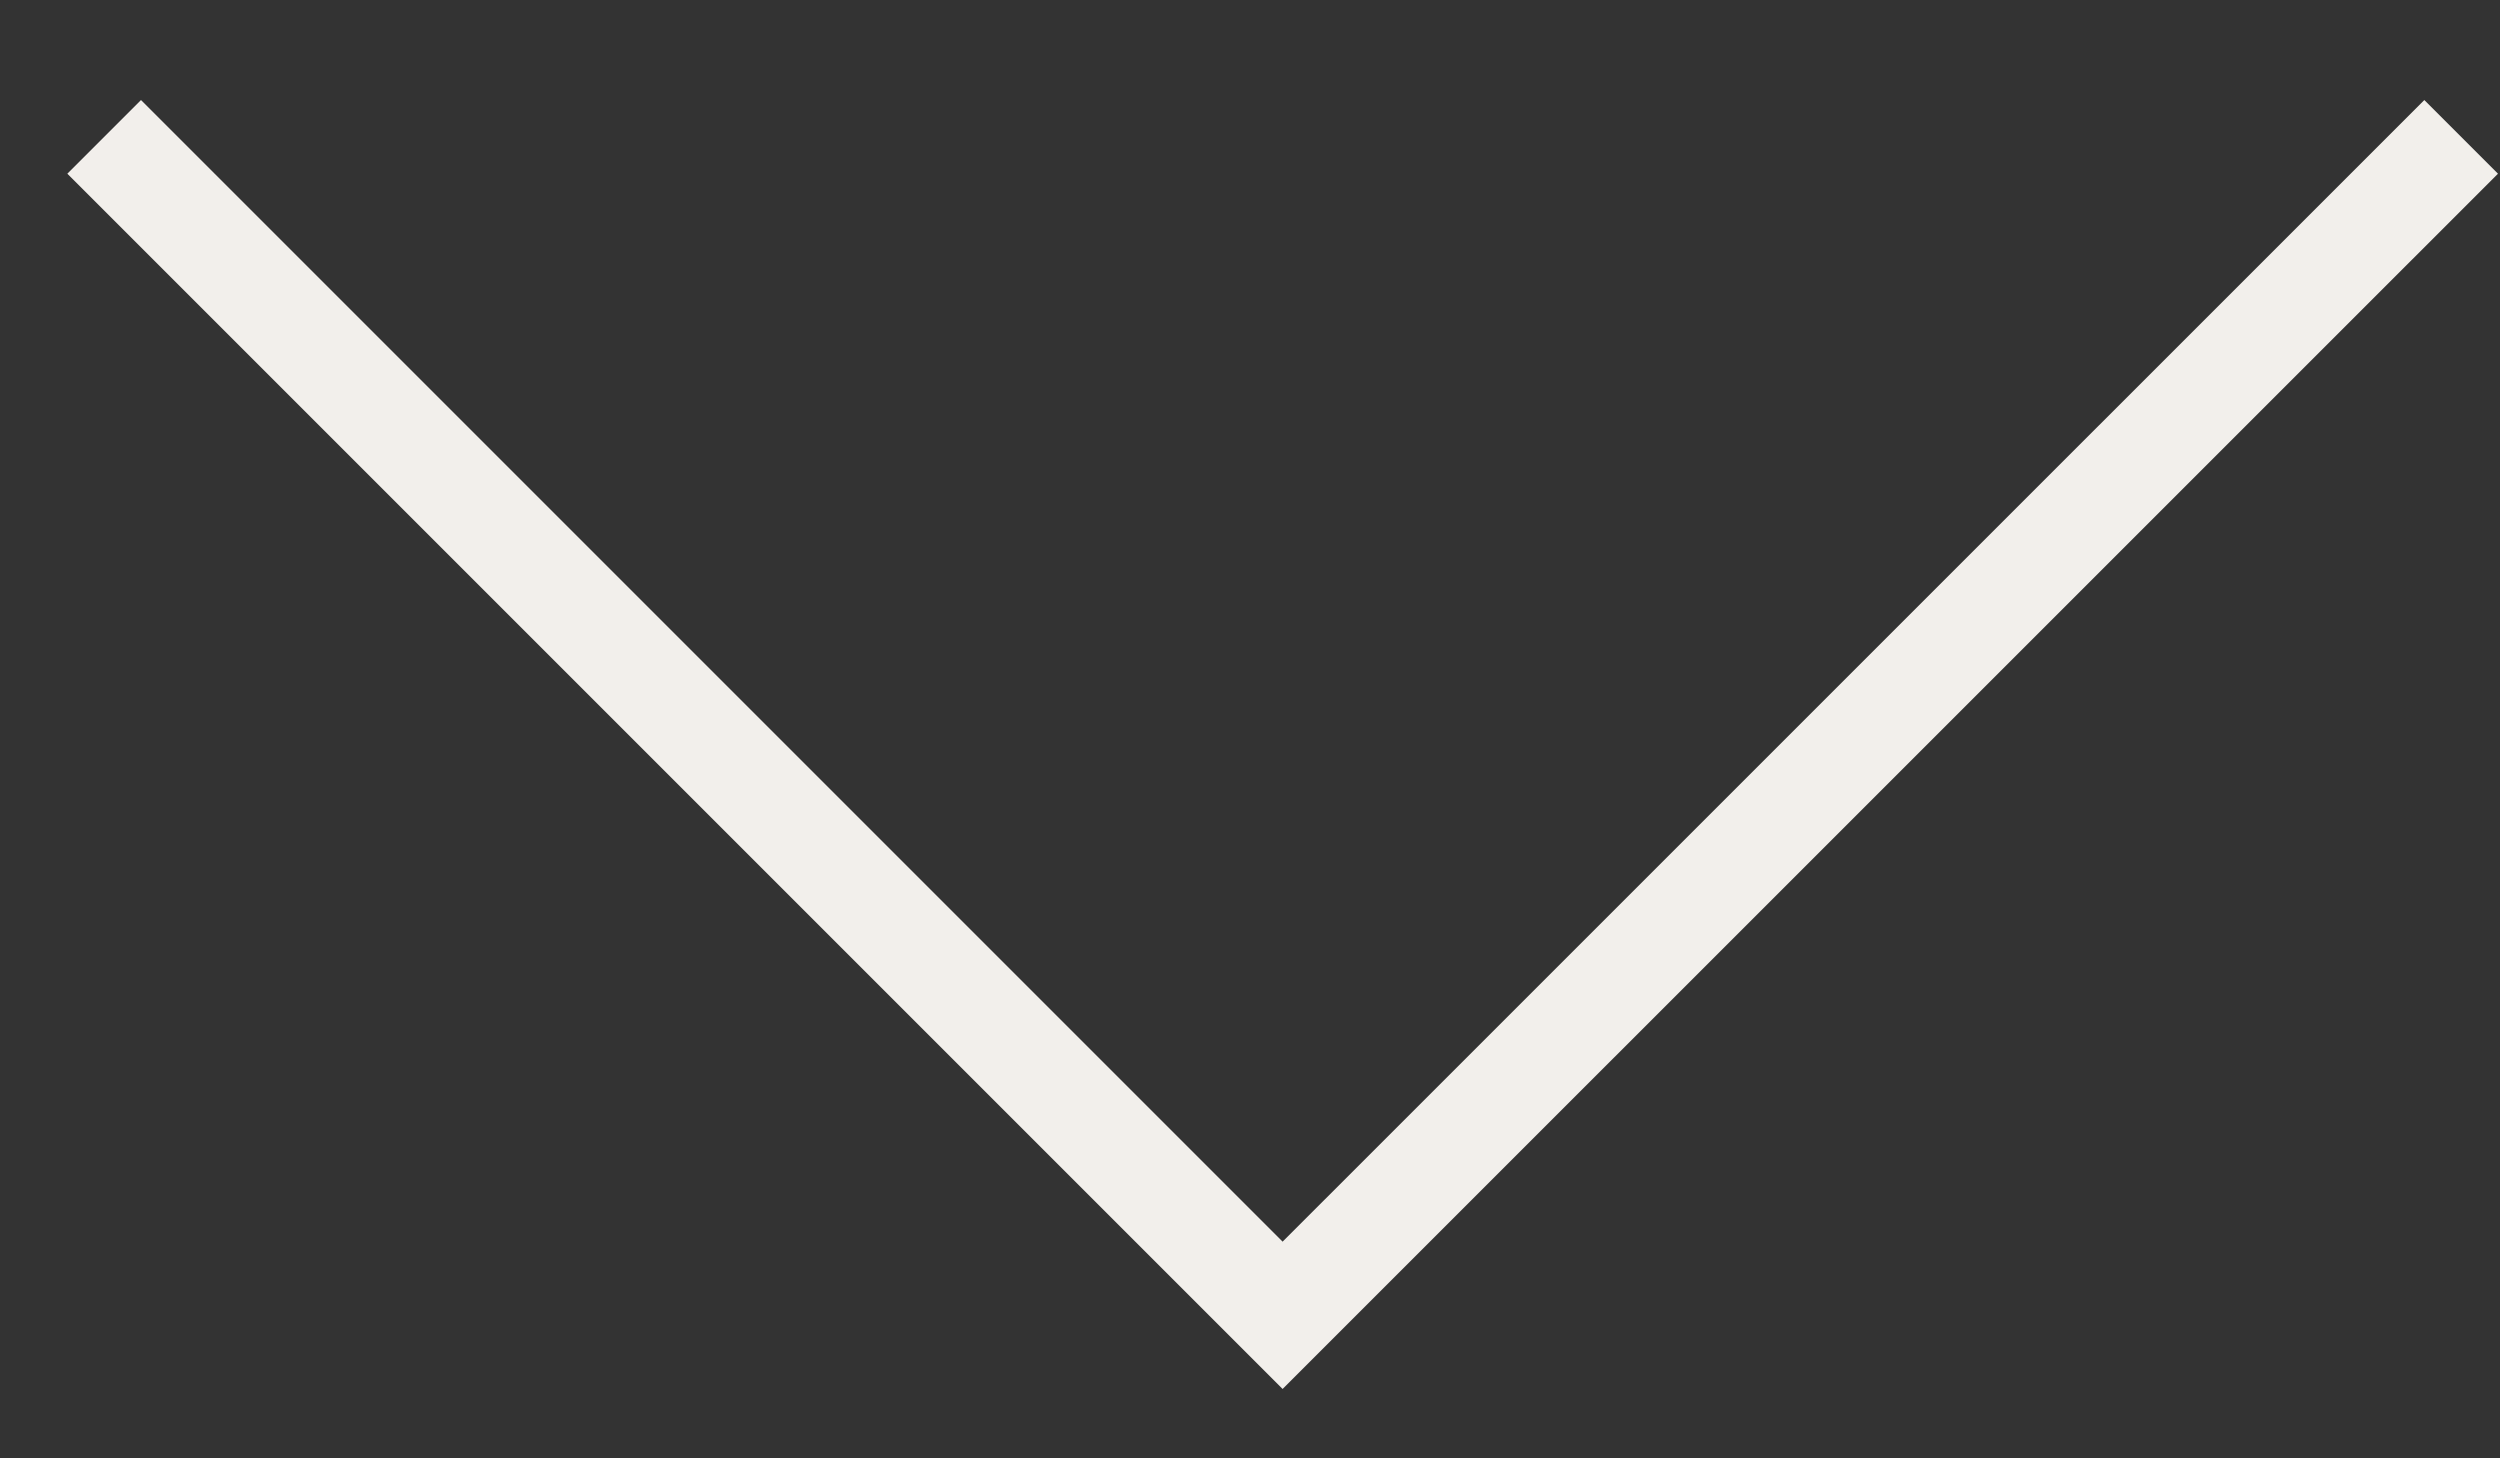 <svg xmlns="http://www.w3.org/2000/svg" width="24" height="14" viewBox="0 0 24 14" fill="none"><rect x="0" y="0" width="24" height="14" fill="#333333" stroke="none"/><path d="M23.627 1.314L12.313 12.627L1 1.314" stroke="#F2EFEB"></path></svg>